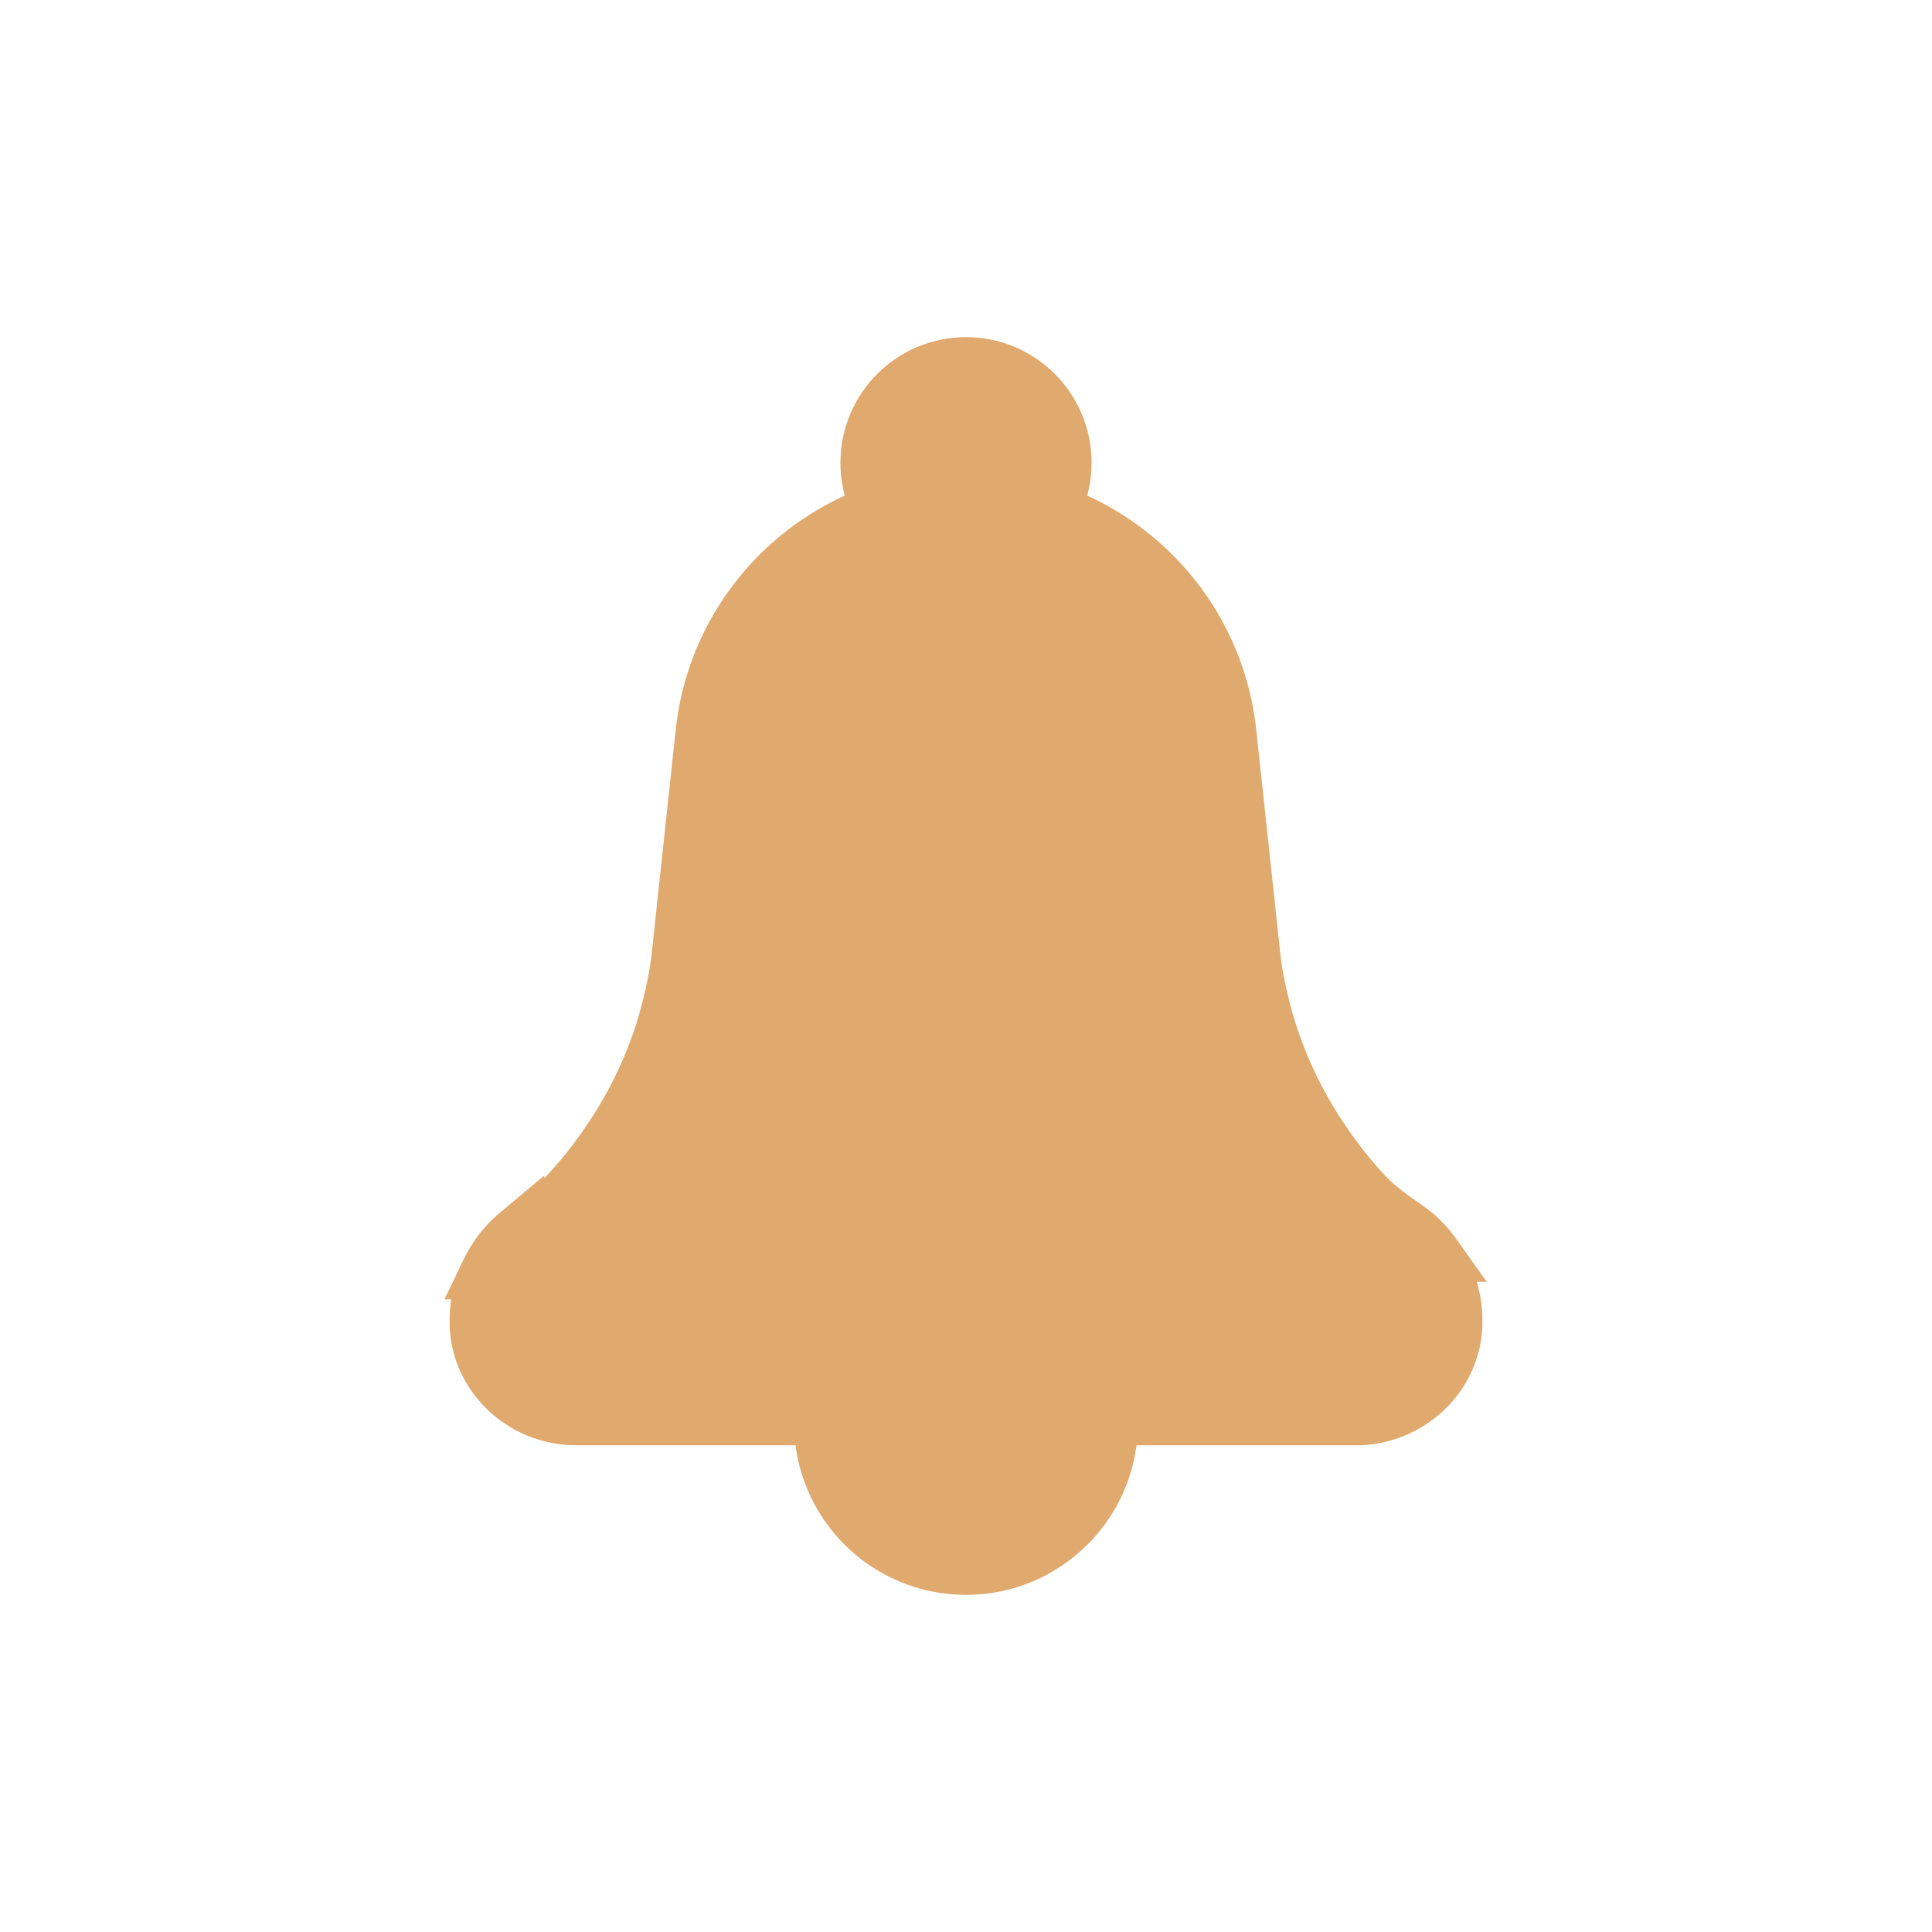 <?xml version="1.0" encoding="utf-8"?><svg xml:space="preserve" viewBox="0 0 100 100" y="0" x="0" xmlns="http://www.w3.org/2000/svg" id="圖層_1" version="1.1" width="200px" height="200px" xmlns:xlink="http://www.w3.org/1999/xlink" style="width:100%;height:100%;background-size:initial;background-repeat-y:initial;background-repeat-x:initial;background-position-y:initial;background-position-x:initial;background-origin:initial;background-image:initial;background-color:#201E20;background-clip:initial;background-attachment:initial;animation-play-state:paused" ><g class="ldl-scale" style="transform-origin:50% 50%;transform:rotate(0deg) scale(0.8, 0.8);animation-play-state:paused" ><circle stroke-miterlimit="10" stroke-width="3.5" stroke="#333" fill="#f5e6c8" r="6.375" cy="17.438" cx="50" style="stroke:rgb(224, 169, 109);fill:rgb(224, 169, 109);animation-play-state:paused" ></circle>
<circle stroke-miterlimit="10" stroke-width="3.5" stroke="#333" fill="#f5e6c8" r="9.375" cy="79.563" cx="50" style="stroke:rgb(224, 169, 109);fill:rgb(224, 169, 109);animation-play-state:paused" ></circle>
<path stroke-miterlimit="10" stroke-width="3.5" stroke="#333" fill="#f5e6c8" d="M81.657 73.019c.002-.117.004-.234-.002-.35a7.345 7.345 0 0 0-.107-.991c-.018-.104-.045-.205-.068-.308a7.011 7.011 0 0 0-.167-.645 7.845 7.845 0 0 0-.356-.909c-.05-.107-.1-.212-.155-.316a7.453 7.453 0 0 0-.332-.558c-.055-.085-.106-.173-.164-.255a7.341 7.341 0 0 0-1.276-1.382c-.077-.065-.16-.121-.239-.183-.12-.093-.236-.191-.362-.276-.952-.643-1.882-1.323-2.661-2.165a30.613 30.613 0 0 1-1.158-1.34l-.085-.11a30.718 30.718 0 0 1-1.009-1.328c-.117-.163-.226-.332-.339-.497a29.199 29.199 0 0 1-.666-1.007c-.122-.195-.238-.394-.356-.593a28.645 28.645 0 0 1-.884-1.61c-.17-.336-.33-.677-.485-1.02-.095-.21-.191-.419-.281-.631a26.142 26.142 0 0 1-.443-1.141c-.068-.185-.142-.368-.206-.555a25.04 25.04 0 0 1-.528-1.743c-.173-.663-.326-1.312-.45-1.93s-.22-1.206-.278-1.749L67.086 35.35v-.001l-.049-.452c-.771-7.17-5.899-12.894-12.573-14.695-.115-.032-.228-.068-.344-.097-.285-.071-.576-.125-.866-.182-.259-.051-.517-.103-.781-.141-.237-.034-.476-.056-.716-.081-.203-.021-.401-.055-.606-.069-.099-.007-.195 0-.294-.005-.284-.014-.571-.014-.858-.014-.287 0-.574 0-.858.014-.099.005-.195-.002-.294.005-.205.013-.403.048-.606.069-.24.025-.479.047-.716.081-.263.039-.522.091-.781.141-.291.056-.581.111-.866.182-.116.029-.229.066-.344.097-6.674 1.801-11.802 7.526-12.573 14.695l-.049.452v.001L31.4 49.426c-.058.542-.154 1.13-.278 1.749a34.9 34.9 0 0 1-.45 1.93 25.04 25.04 0 0 1-.528 1.743c-.064.187-.138.37-.206.555-.141.383-.285.765-.443 1.141-.089.212-.186.421-.281.631a23.485 23.485 0 0 1-.814 1.65 27.72 27.72 0 0 1-.555.98c-.117.198-.234.397-.356.593-.213.341-.438.675-.666 1.007-.113.165-.222.334-.339.497-.323.451-.66.894-1.009 1.328l-.085.11c-.372.458-.76.903-1.158 1.34-.779.843-1.709 1.522-2.661 2.165-.126.085-.241.183-.362.276-.08.061-.162.118-.239.183a7.374 7.374 0 0 0-1.276 1.382c-.059.083-.109.17-.164.255-.118.181-.23.366-.332.558-.055.104-.104.21-.155.316a7.203 7.203 0 0 0-.239.573 6.344 6.344 0 0 0-.284.981c-.022.103-.05.203-.068.308a7.345 7.345 0 0 0-.107.991c-.006.116-.004.233-.002.35.001.085-.005.167-.002.253.154 3.381 3.058 5.99 6.443 5.99h50.433c3.384 0 6.288-2.609 6.443-5.99.003-.085-.004-.167-.003-.252z" style="stroke:rgb(224, 169, 109);fill:rgb(224, 169, 109);animation-play-state:paused" ></path>
</g><!-- generated by https://loading.io/ --></svg>